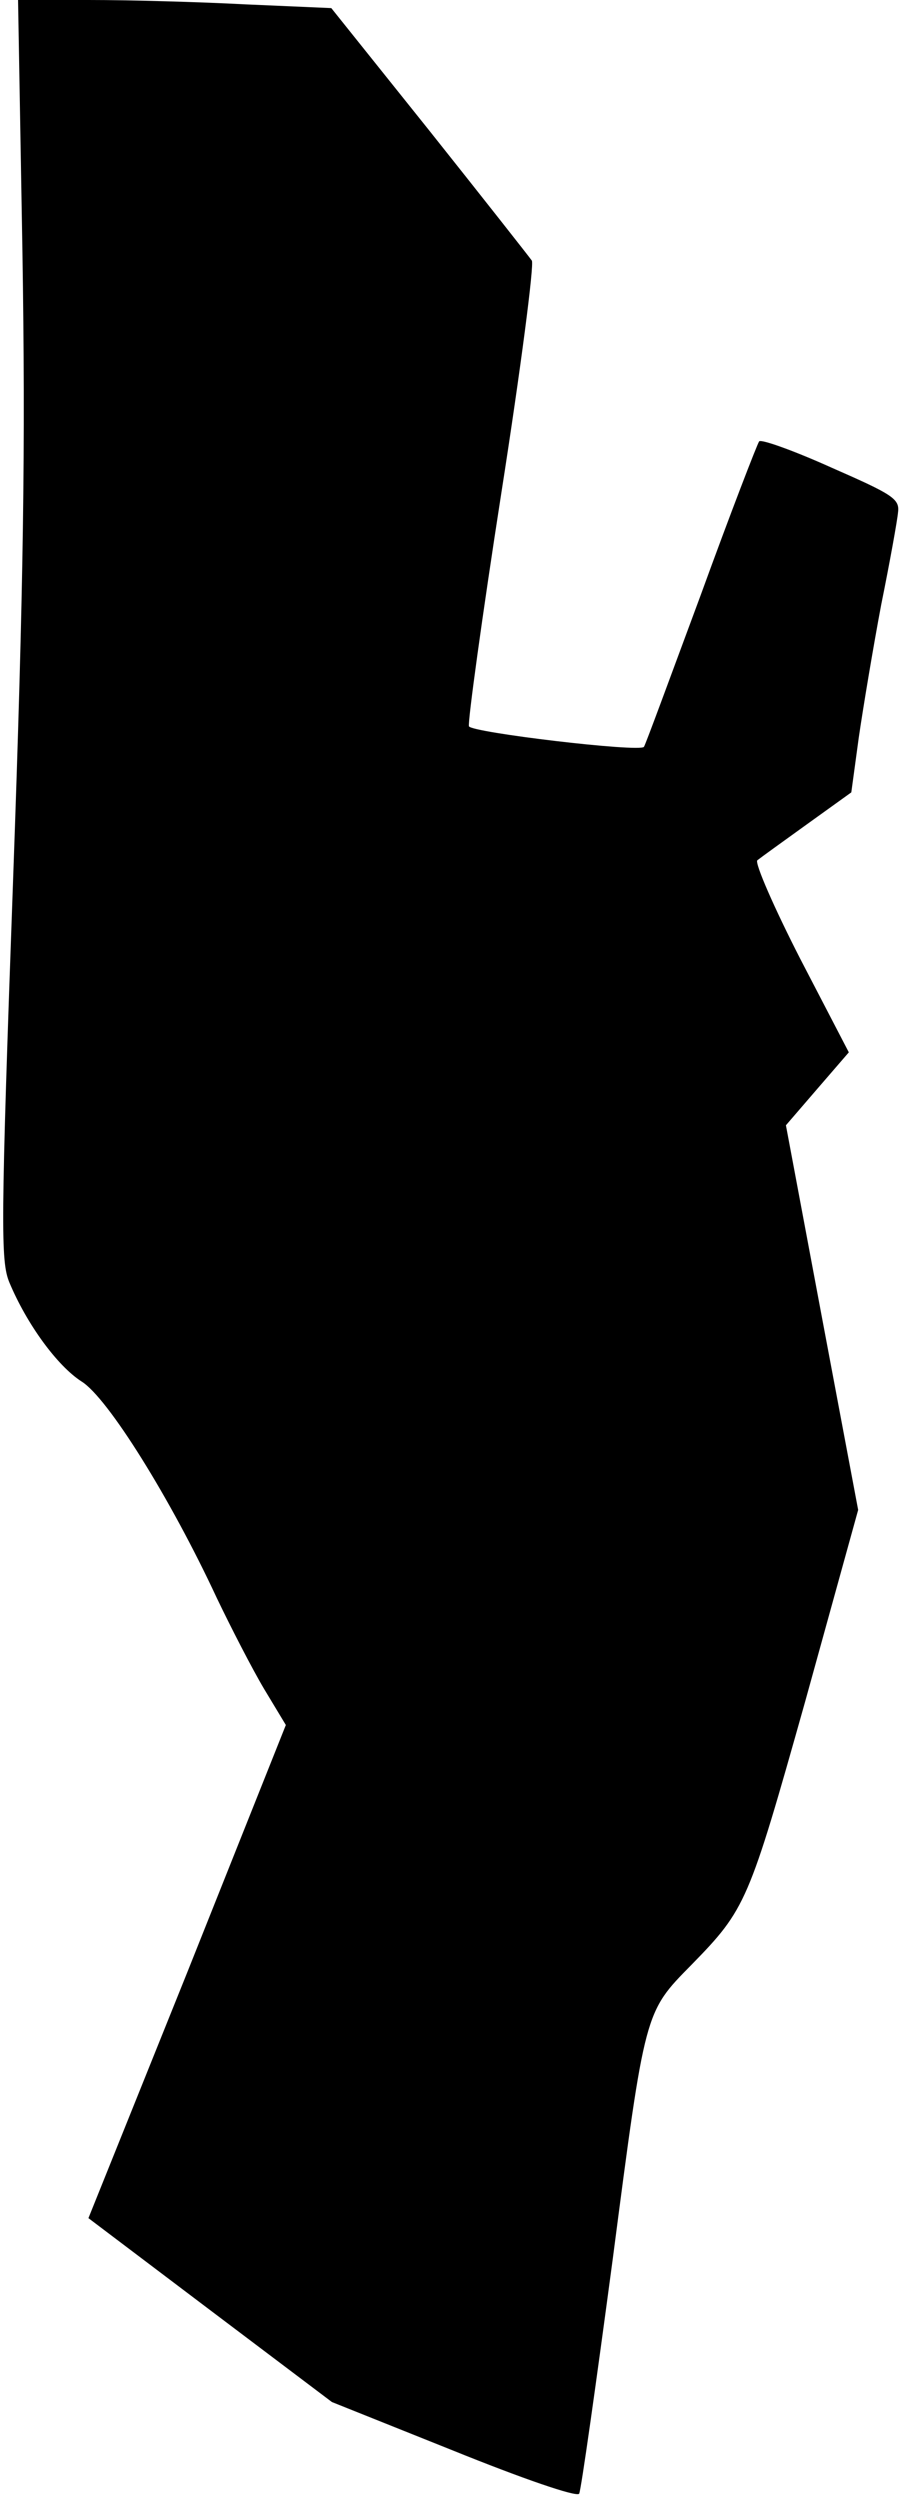 <?xml version="1.0" standalone="no"?>
<!DOCTYPE svg PUBLIC "-//W3C//DTD SVG 20010904//EN"
 "http://www.w3.org/TR/2001/REC-SVG-20010904/DTD/svg10.dtd">
<svg version="1.0" xmlns="http://www.w3.org/2000/svg"
 width="145pt" height="401pt" viewBox="0 0 145 401"
 preserveAspectRatio="xMidYMid meet">
<g transform="translate(0,401) scale(0.1,-0.1)"
fill="#000000" stroke="none">
<path fill="#000000" stroke="none" d="M36 3608 c5 -316 2 -534 -15 -1010 -20
-556 -20 -611 -6 -645 28 -67 77 -134 116 -159 42 -26 143 -188 217 -347 23
-48 57 -114 76 -146 l35 -58 -158 -396 -159 -395 196 -148 195 -147 195 -78
c109 -44 198 -75 202 -69 3 5 27 175 54 377 52 398 51 395 126 471 88 90 92
100 183 423 l85 307 -58 308 -58 309 50 58 51 59 -78 150 c-42 82 -73 153 -69
158 5 4 41 30 80 58 l71 51 12 88 c7 48 23 144 36 213 14 69 26 136 27 148 3
22 -9 29 -107 72 -60 27 -113 46 -116 42 -3 -4 -46 -115 -94 -247 -49 -132
-89 -241 -91 -243 -7 -9 -277 23 -281 33 -2 7 21 175 52 374 31 198 53 367 49
373 -5 7 -79 101 -165 209 l-157 196 -138 6 c-75 4 -188 7 -251 7 l-114 0 7
-402z"/>
</g>
</svg>
